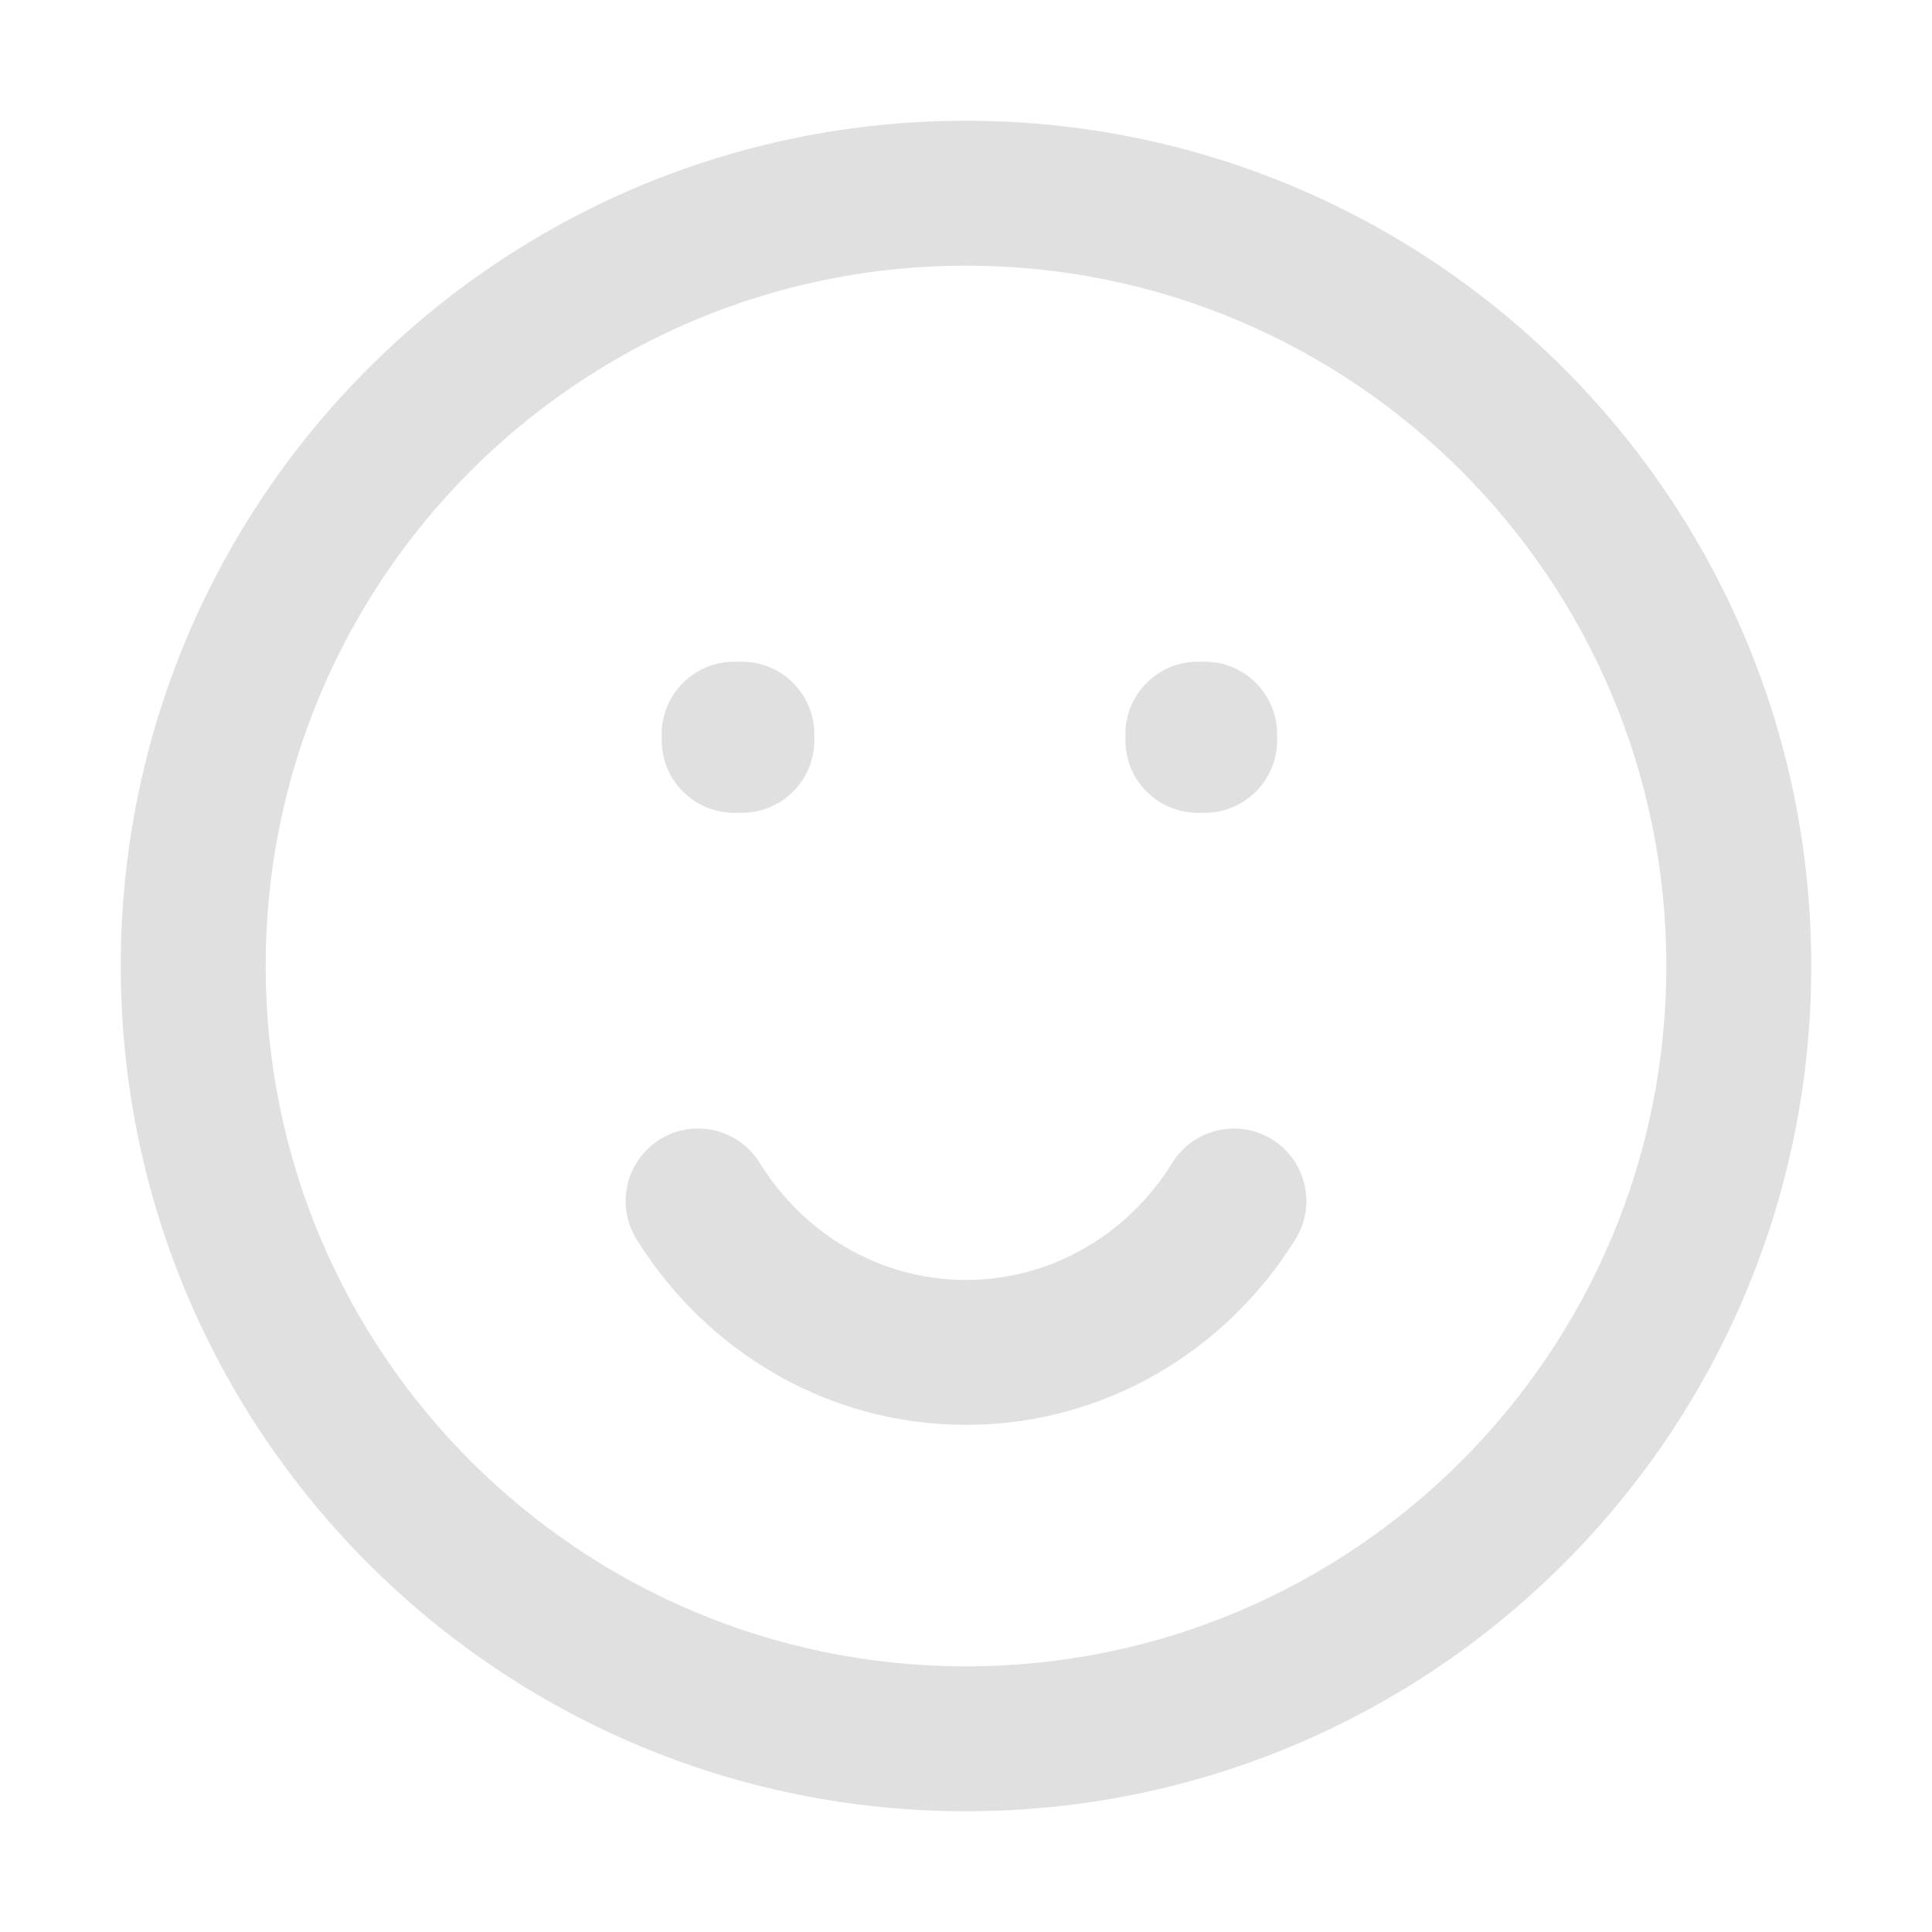 <svg width="200" height="200" viewBox="0 0 200 200" fill="none" xmlns="http://www.w3.org/2000/svg">
<path d="M76 76V68.5C71.858 68.5 68.5 71.858 68.5 76H76ZM76.797 76H84.297C84.297 71.858 80.939 68.5 76.797 68.5V76ZM124 76V68.5C119.858 68.5 116.5 71.858 116.5 76H124ZM124.708 76H132.208C132.208 71.858 128.851 68.5 124.708 68.5V76ZM76.797 76.641V84.141C80.939 84.141 84.297 80.783 84.297 76.641H76.797ZM76 76.641H68.5C68.5 80.783 71.858 84.141 76 84.141V76.641ZM124.708 76.641V84.141C128.851 84.141 132.208 80.783 132.208 76.641H124.708ZM124 76.641H116.5C116.5 80.783 119.858 84.141 124 84.141V76.641ZM78.643 120.379C76.463 116.857 71.841 115.769 68.319 117.949C64.797 120.129 63.709 124.752 65.889 128.274L78.643 120.379ZM134.111 128.274C136.291 124.752 135.203 120.129 131.681 117.949C128.159 115.769 123.537 116.857 121.357 120.379L134.111 128.274ZM172.5 100C172.5 140.041 140.041 172.5 100 172.5V187.5C148.325 187.5 187.5 148.325 187.5 100H172.5ZM100 172.5C59.959 172.5 27.5 140.041 27.5 100H12.5C12.5 148.325 51.675 187.5 100 187.5V172.5ZM27.5 100C27.5 59.959 59.959 27.5 100 27.5V12.5C51.675 12.5 12.5 51.675 12.5 100H27.5ZM100 27.5C140.041 27.5 172.5 59.959 172.5 100H187.5C187.5 51.675 148.325 12.5 100 12.5V27.5ZM76 83.5H76.797V68.5H76V83.5ZM124 83.5H124.708V68.5H124V83.5ZM69.297 76V76.641H84.297V76H69.297ZM76.797 69.141H76V84.141H76.797V69.141ZM83.5 76.641V76H68.5V76.641H83.5ZM117.208 76V76.641H132.208V76H117.208ZM124.708 69.141H124V84.141H124.708V69.141ZM131.5 76.641V76H116.5V76.641H131.5ZM100 132.5C91.111 132.5 83.203 127.744 78.643 120.379L65.889 128.274C72.996 139.754 85.57 147.5 100 147.5V132.5ZM121.357 120.379C116.797 127.744 108.889 132.5 100 132.5V147.5C114.43 147.5 127.004 139.754 134.111 128.274L121.357 120.379Z" fill="#E0E0E0"/>
</svg>
